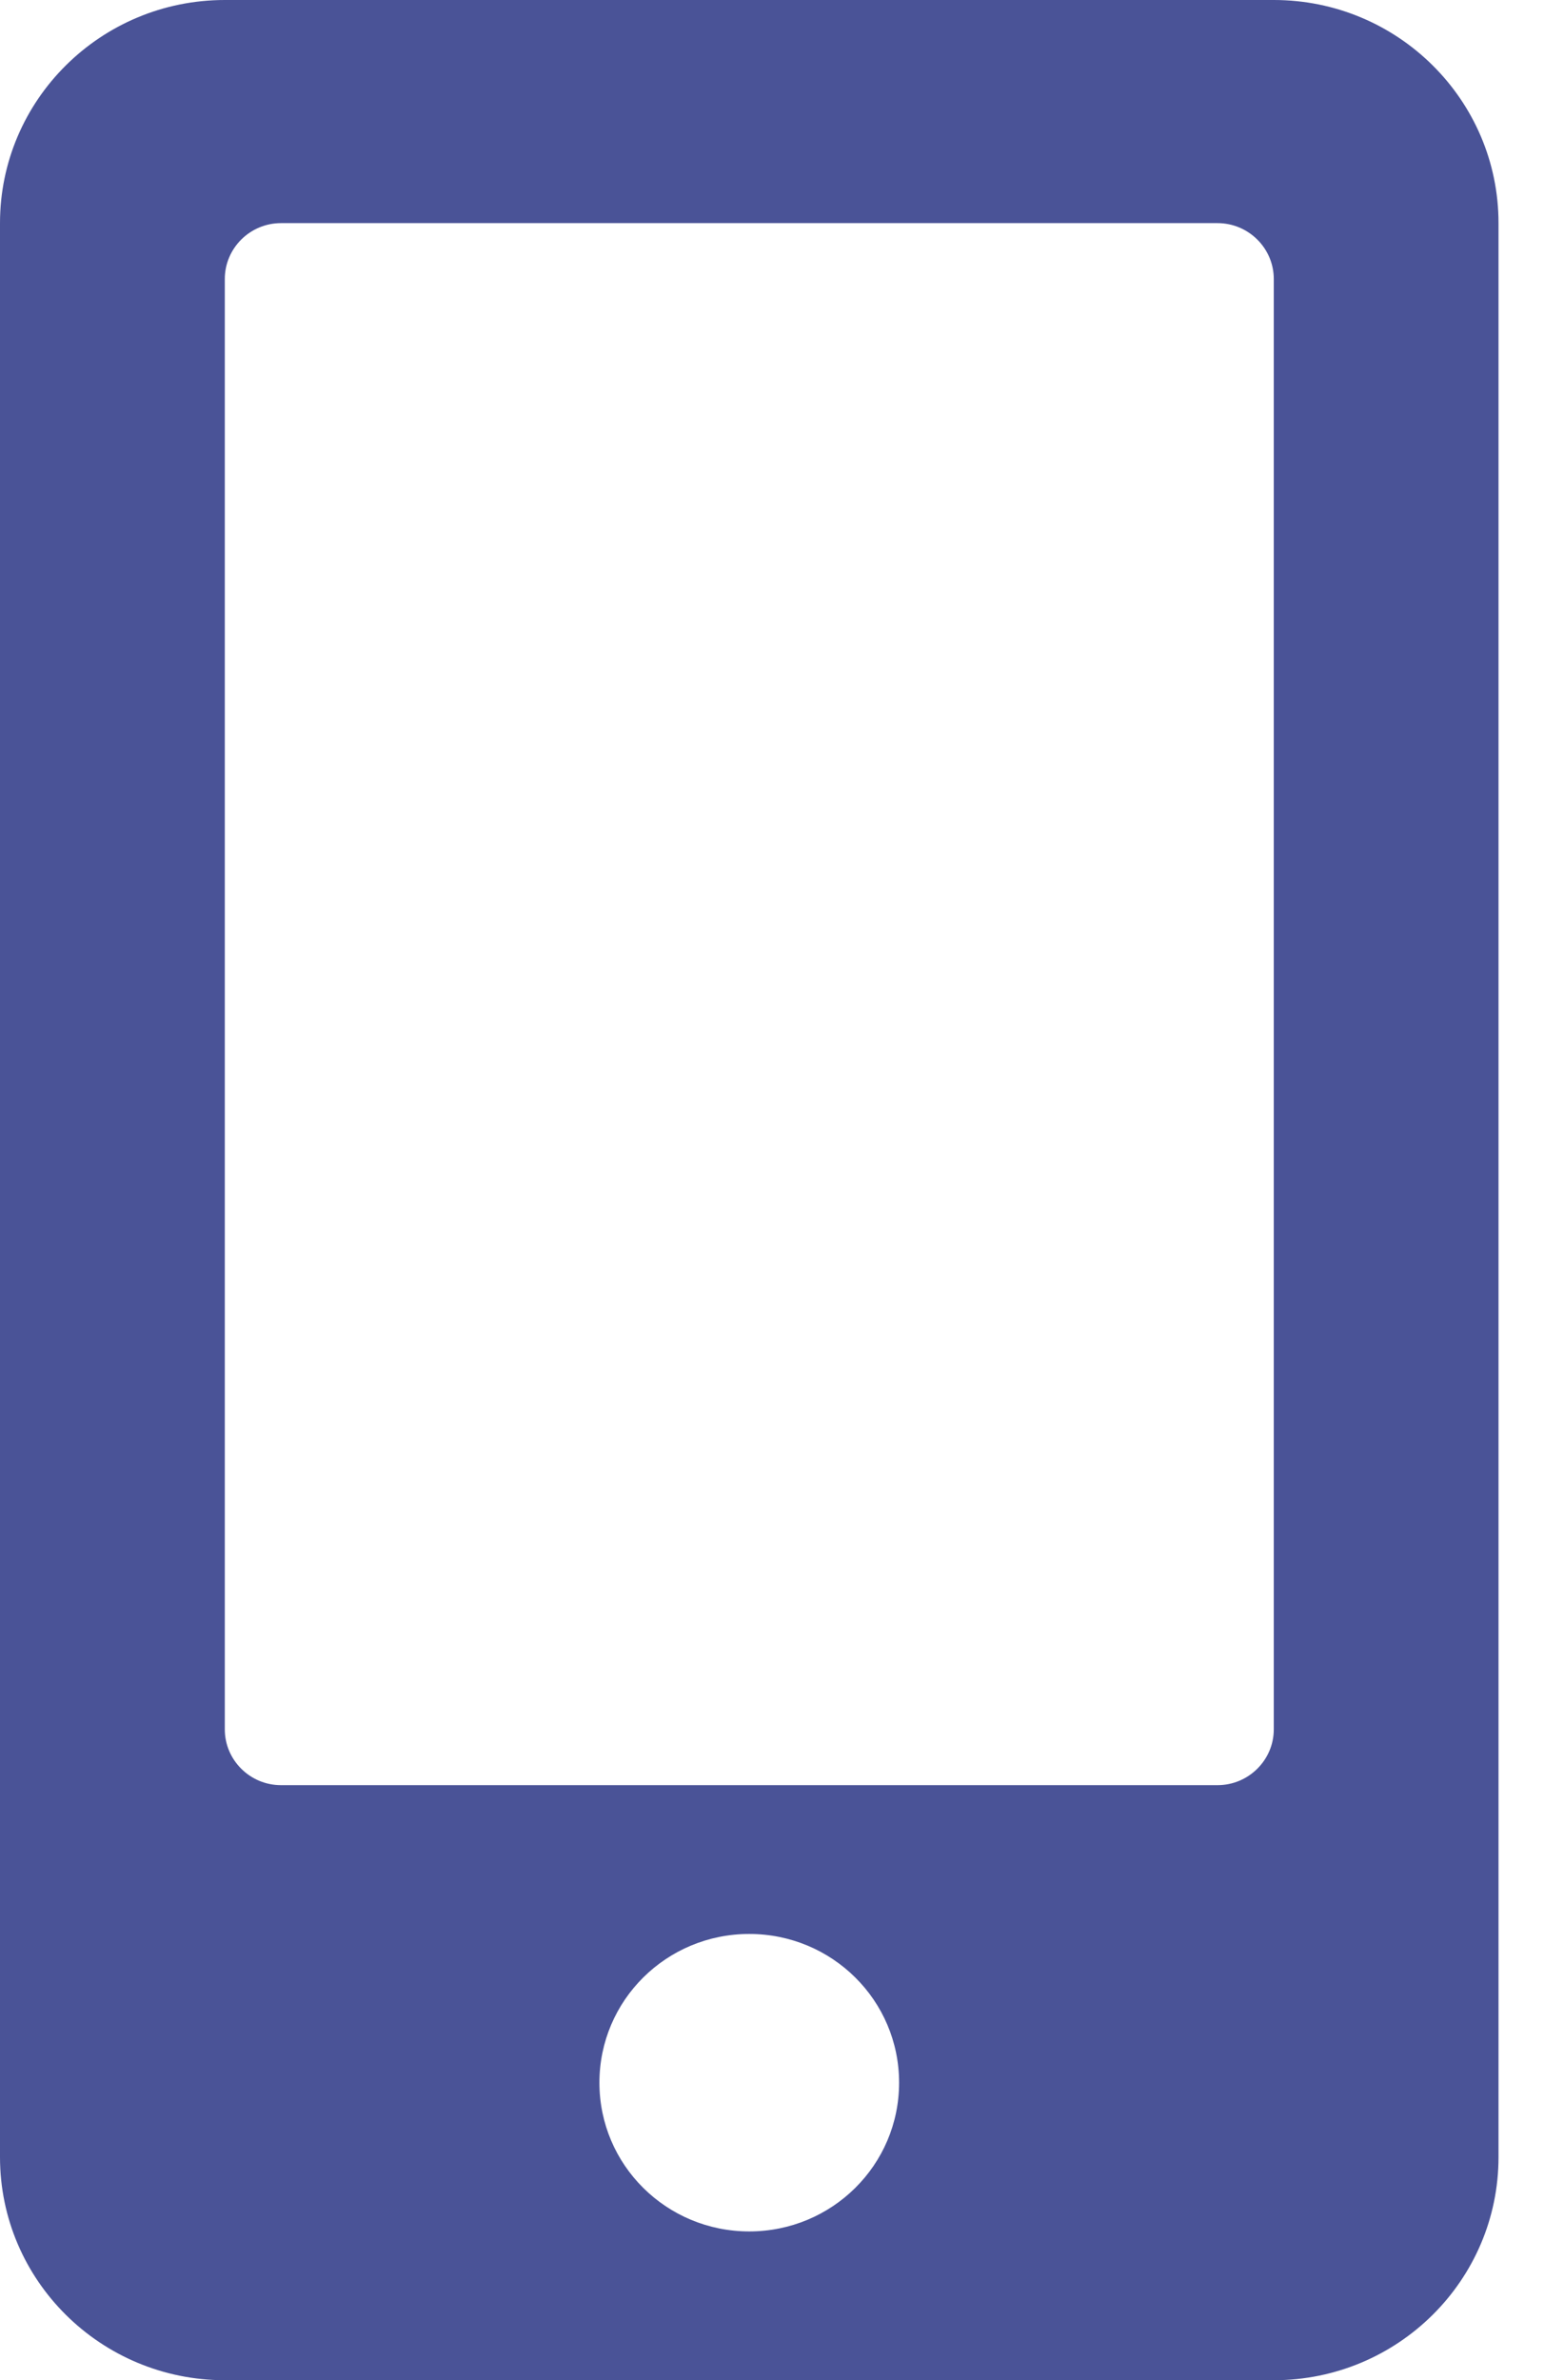 <svg width="23" height="35" viewBox="0 0 23 35" fill="none" xmlns="http://www.w3.org/2000/svg">
<g clip-path="url(#clip0)">
<path d="M18.732 0H3.306C1.481 0 0 1.47 0 3.281V31.719C0 33.53 1.481 35 3.306 35H18.732C20.556 35 22.037 33.53 22.037 31.719V3.281C22.037 1.47 20.556 0 18.732 0ZM11.018 32.812C9.8 32.812 8.815 31.835 8.815 30.625C8.815 29.415 9.8 28.438 11.018 28.438C12.237 28.438 13.222 29.415 13.222 30.625C13.222 31.835 12.237 32.812 11.018 32.812ZM18.732 25.43C18.732 25.881 18.36 26.25 17.905 26.25H4.132C3.677 26.25 3.306 25.881 3.306 25.43V4.102C3.306 3.65 3.677 3.281 4.132 3.281H17.905C18.36 3.281 18.732 3.65 18.732 4.102V25.43Z" fill="#4A5397"/>
</g>
<defs>
<clipPath id="clip0">
<rect width="22.037" height="35" fill="white"/>
</clipPath>
</defs>
</svg>
